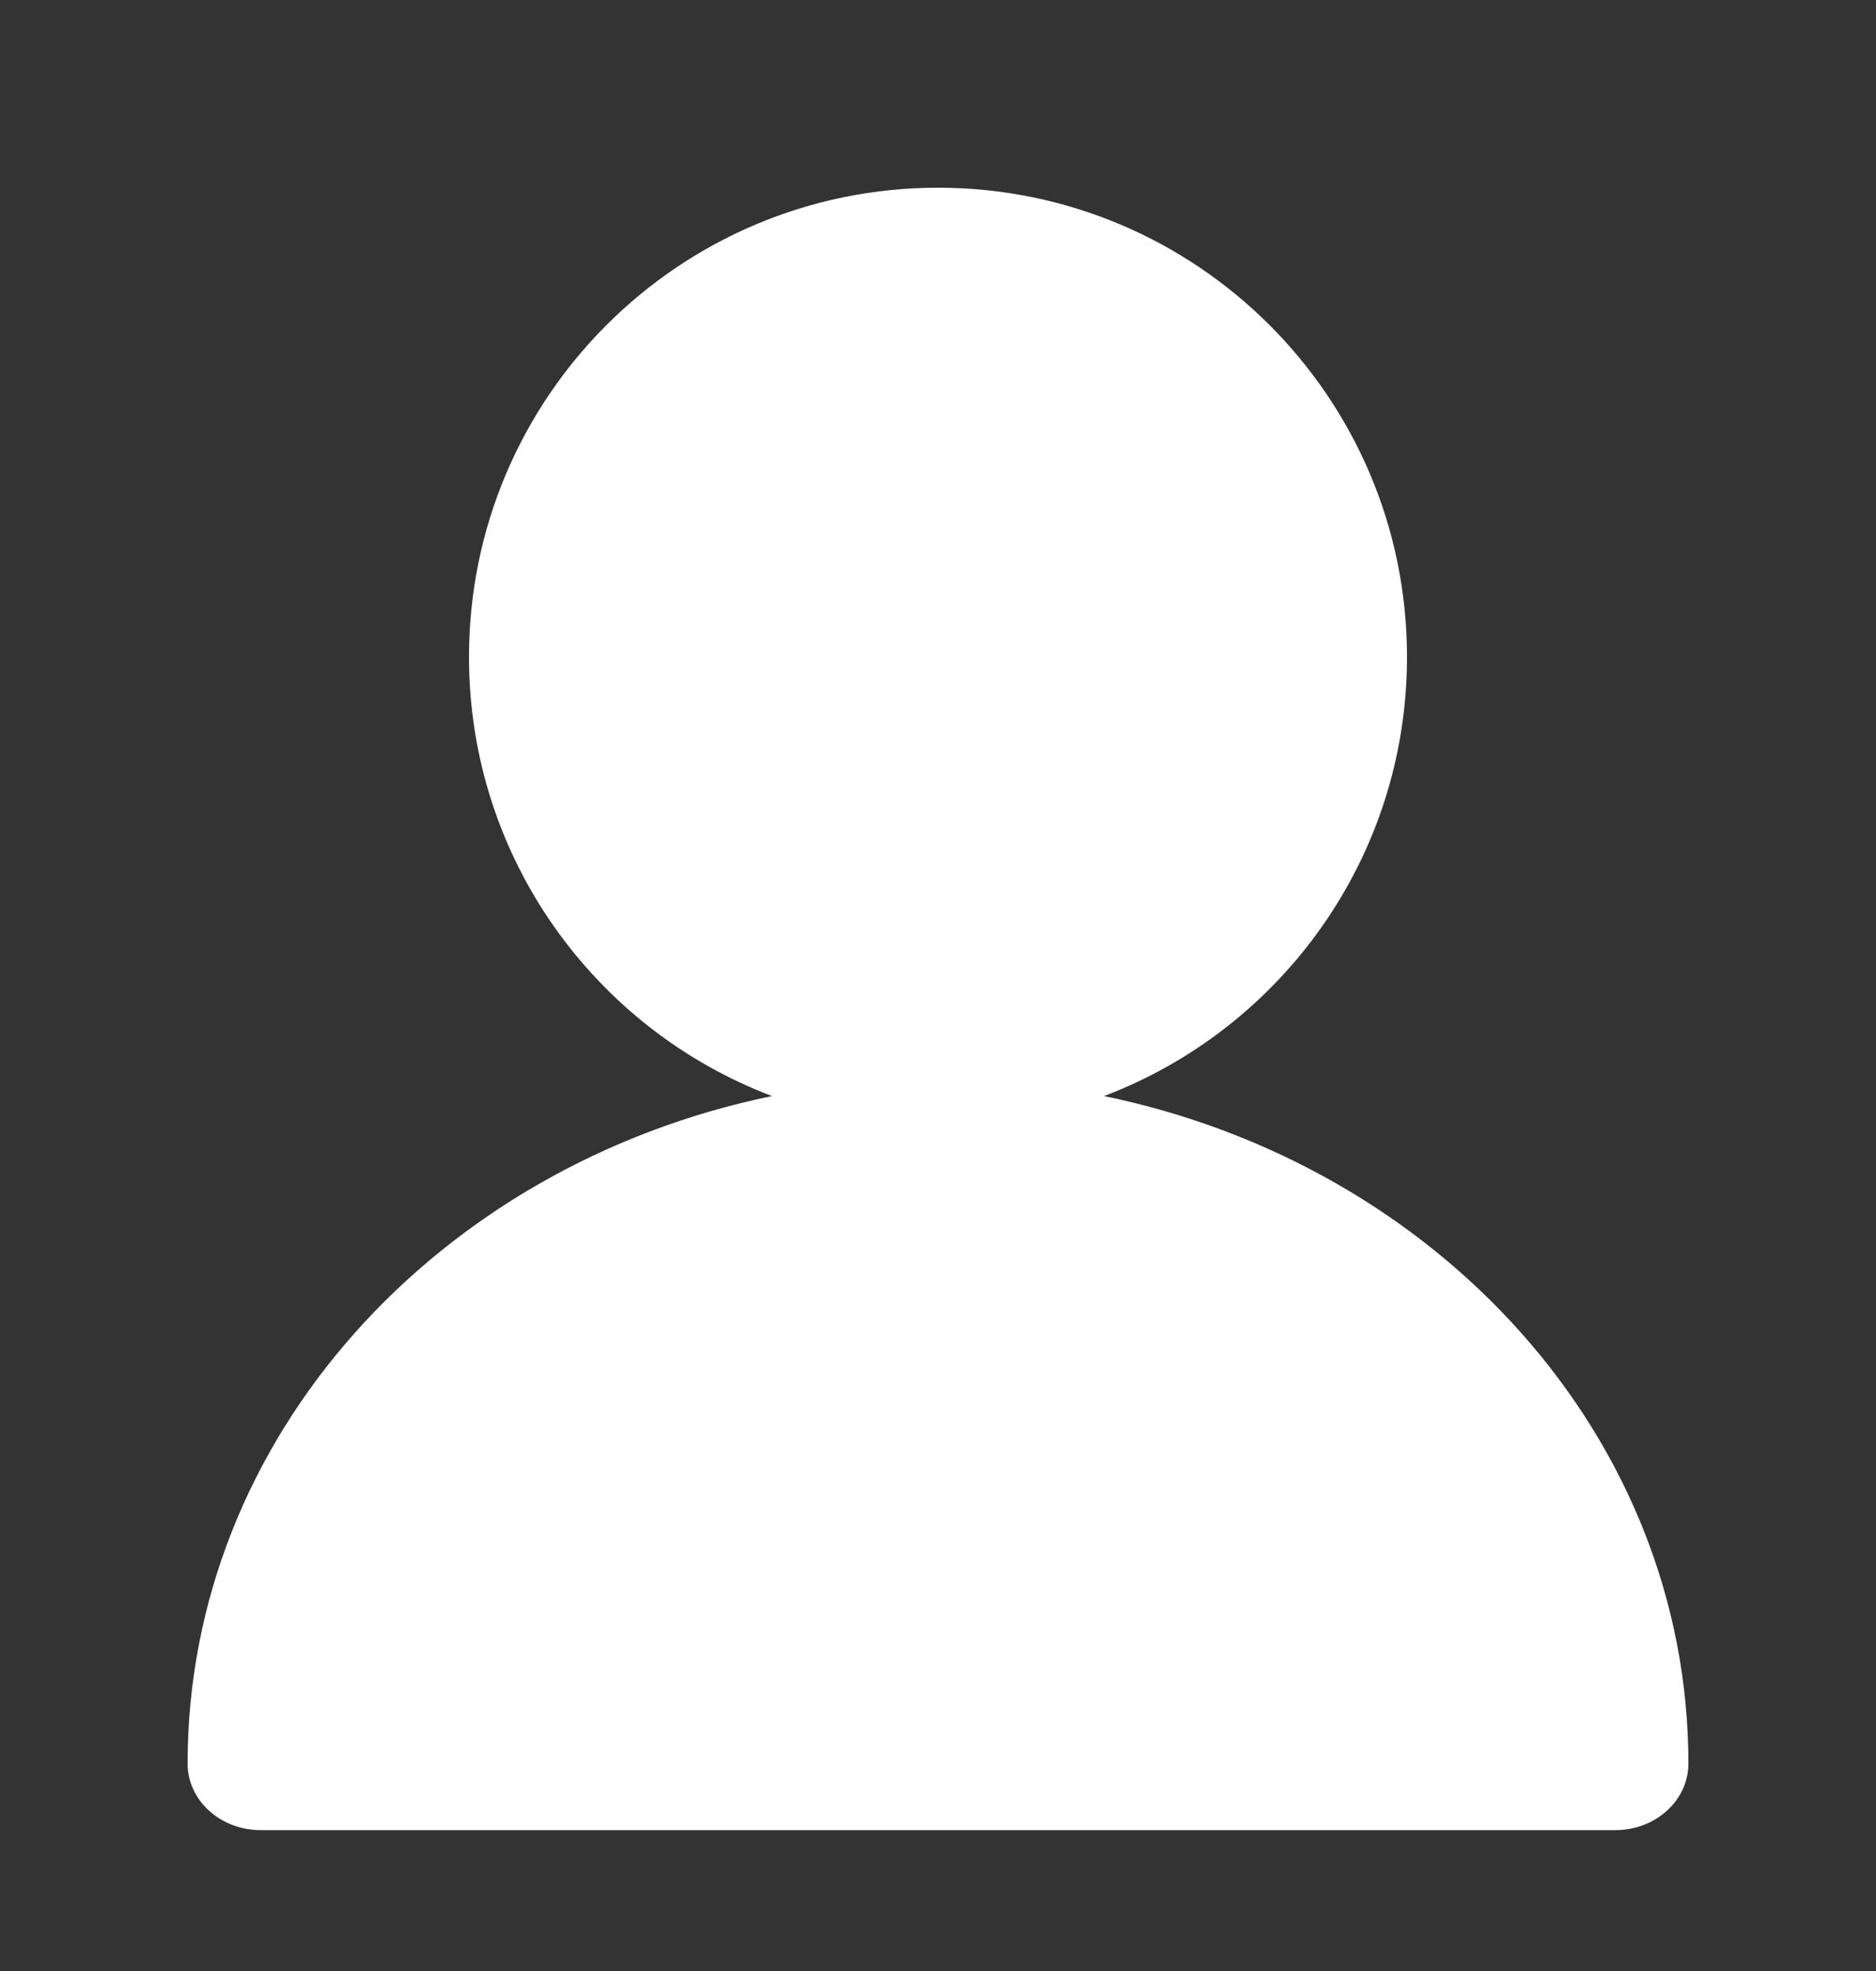 <svg width="20" height="21" viewBox="0 0 20 21" fill="none" xmlns="http://www.w3.org/2000/svg">
<rect x="0" y="0" width="20" height="21" fill="#333333" stroke="none"/>
<path fill-rule="evenodd" clip-rule="evenodd" d="M10 2C7.239 2 5 4.238 5 7C5 9.138 6.342 10.963 8.23 11.678C4.664 12.412 2 15.317 2 18.79C2 19.181 2.348 19.499 2.778 19.499H17.222C17.652 19.499 18 19.181 18 18.79C18 15.317 15.336 12.412 11.77 11.678C13.658 10.963 15 9.138 15 7C15 4.238 12.761 2 10 2Z" fill="white"/>
</svg>
